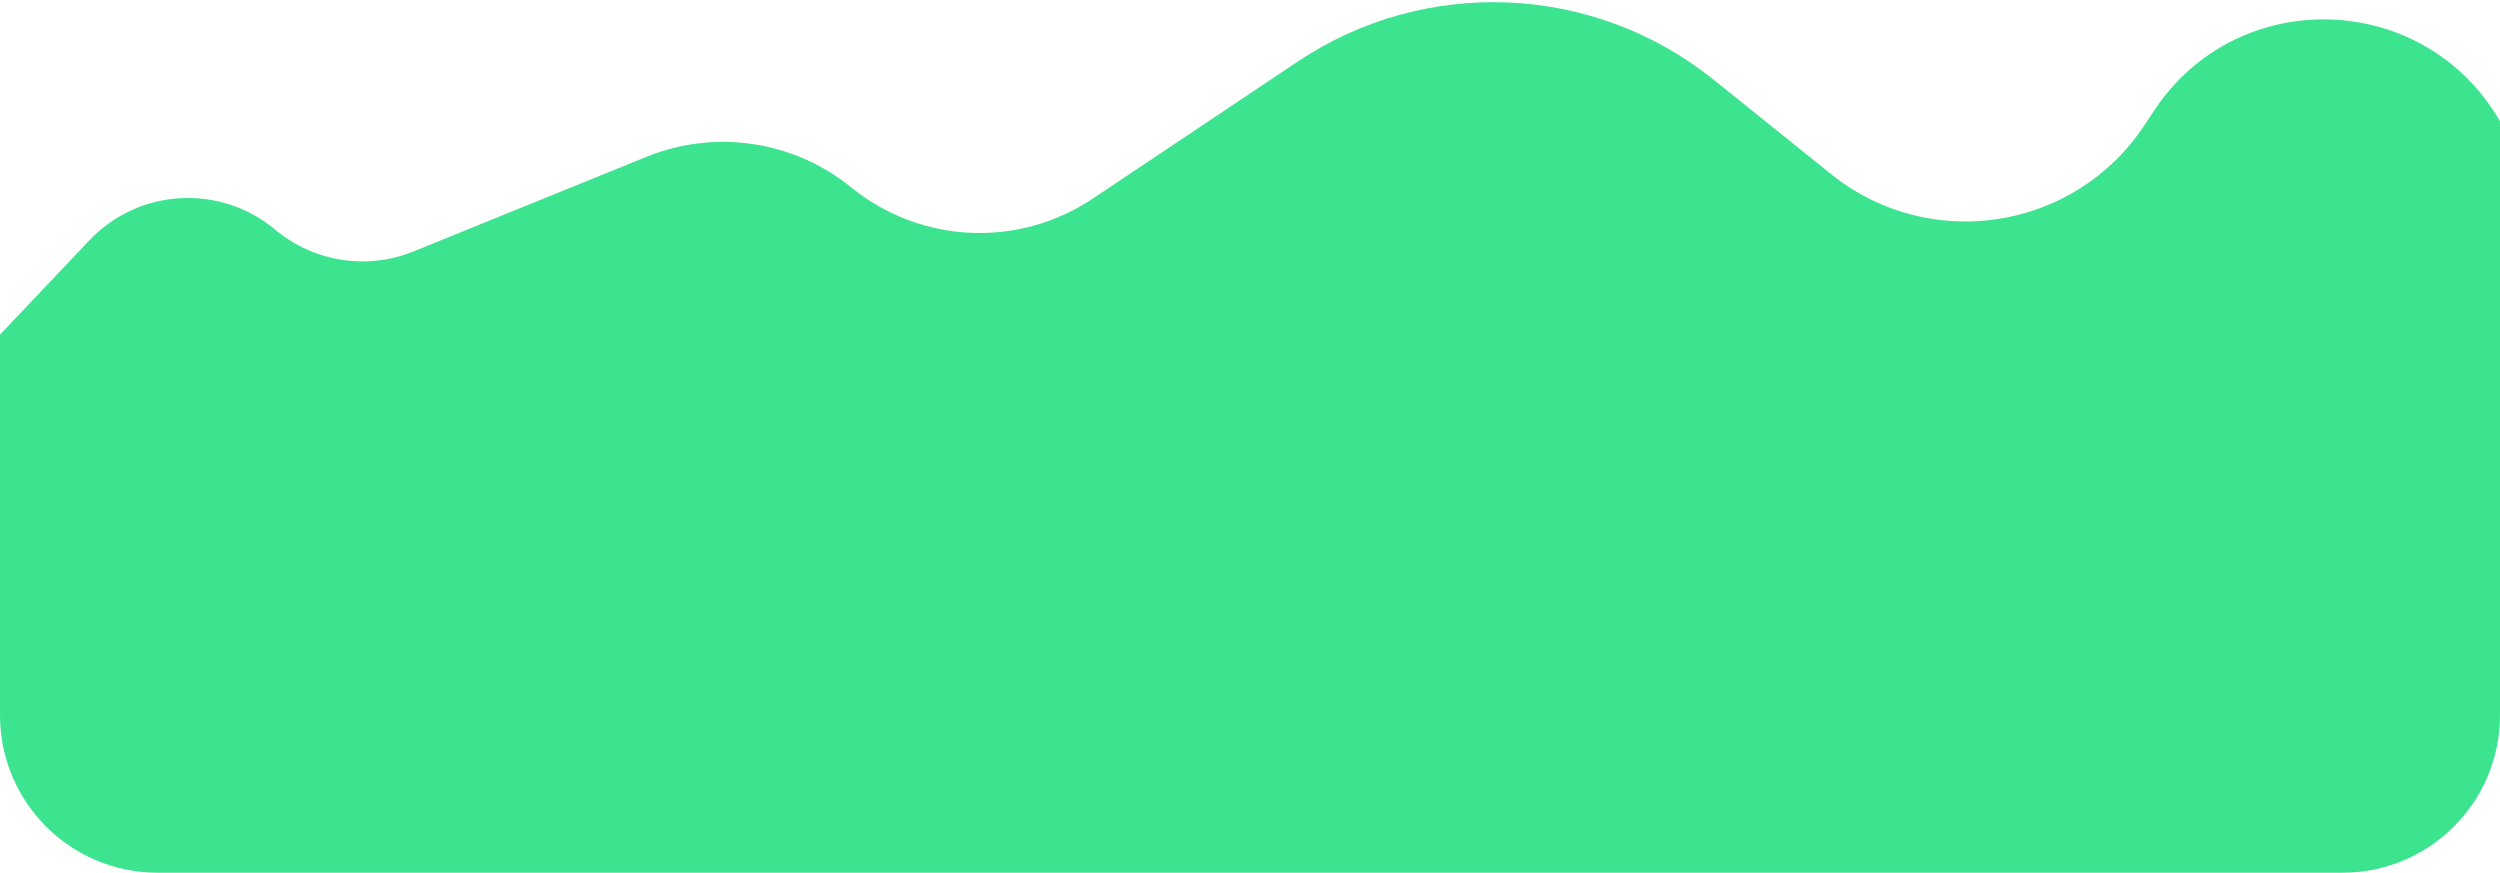 <svg width="381" height="133" viewBox="0 0 381 133" fill="none" xmlns="http://www.w3.org/2000/svg">
<path d="M381 109V18.5C369.518 -1.479 341.022 -2.38 328.3 16.833L326.787 19.117C316.167 35.156 294.059 38.597 279.067 26.544L261.173 12.159C242.92 -2.515 217.253 -3.642 197.784 9.376L166.528 30.276C155.216 37.84 140.296 37.146 129.735 28.566C120.955 21.432 108.988 19.645 98.507 23.903L63.044 38.31C55.94 41.196 47.824 39.924 41.944 35.004C33.546 27.977 21.13 28.696 13.599 36.645L0 51V109C0 122.255 10.745 133 24 133H357C370.255 133 381 122.255 381 109Z" fill="url(#paint0_linear_816_2529)" fill-opacity="0.85"/>
<defs>
<linearGradient id="paint0_linear_816_2529" x1="190.5" y1="-25" x2="190.5" y2="133" gradientUnits="userSpaceOnUse">
<stop offset="1" stop-color="#1BE07C"/>
<stop offset="1" stop-color="#1BE07C" stop-opacity="0"/>
</linearGradient>
</defs>
</svg>
